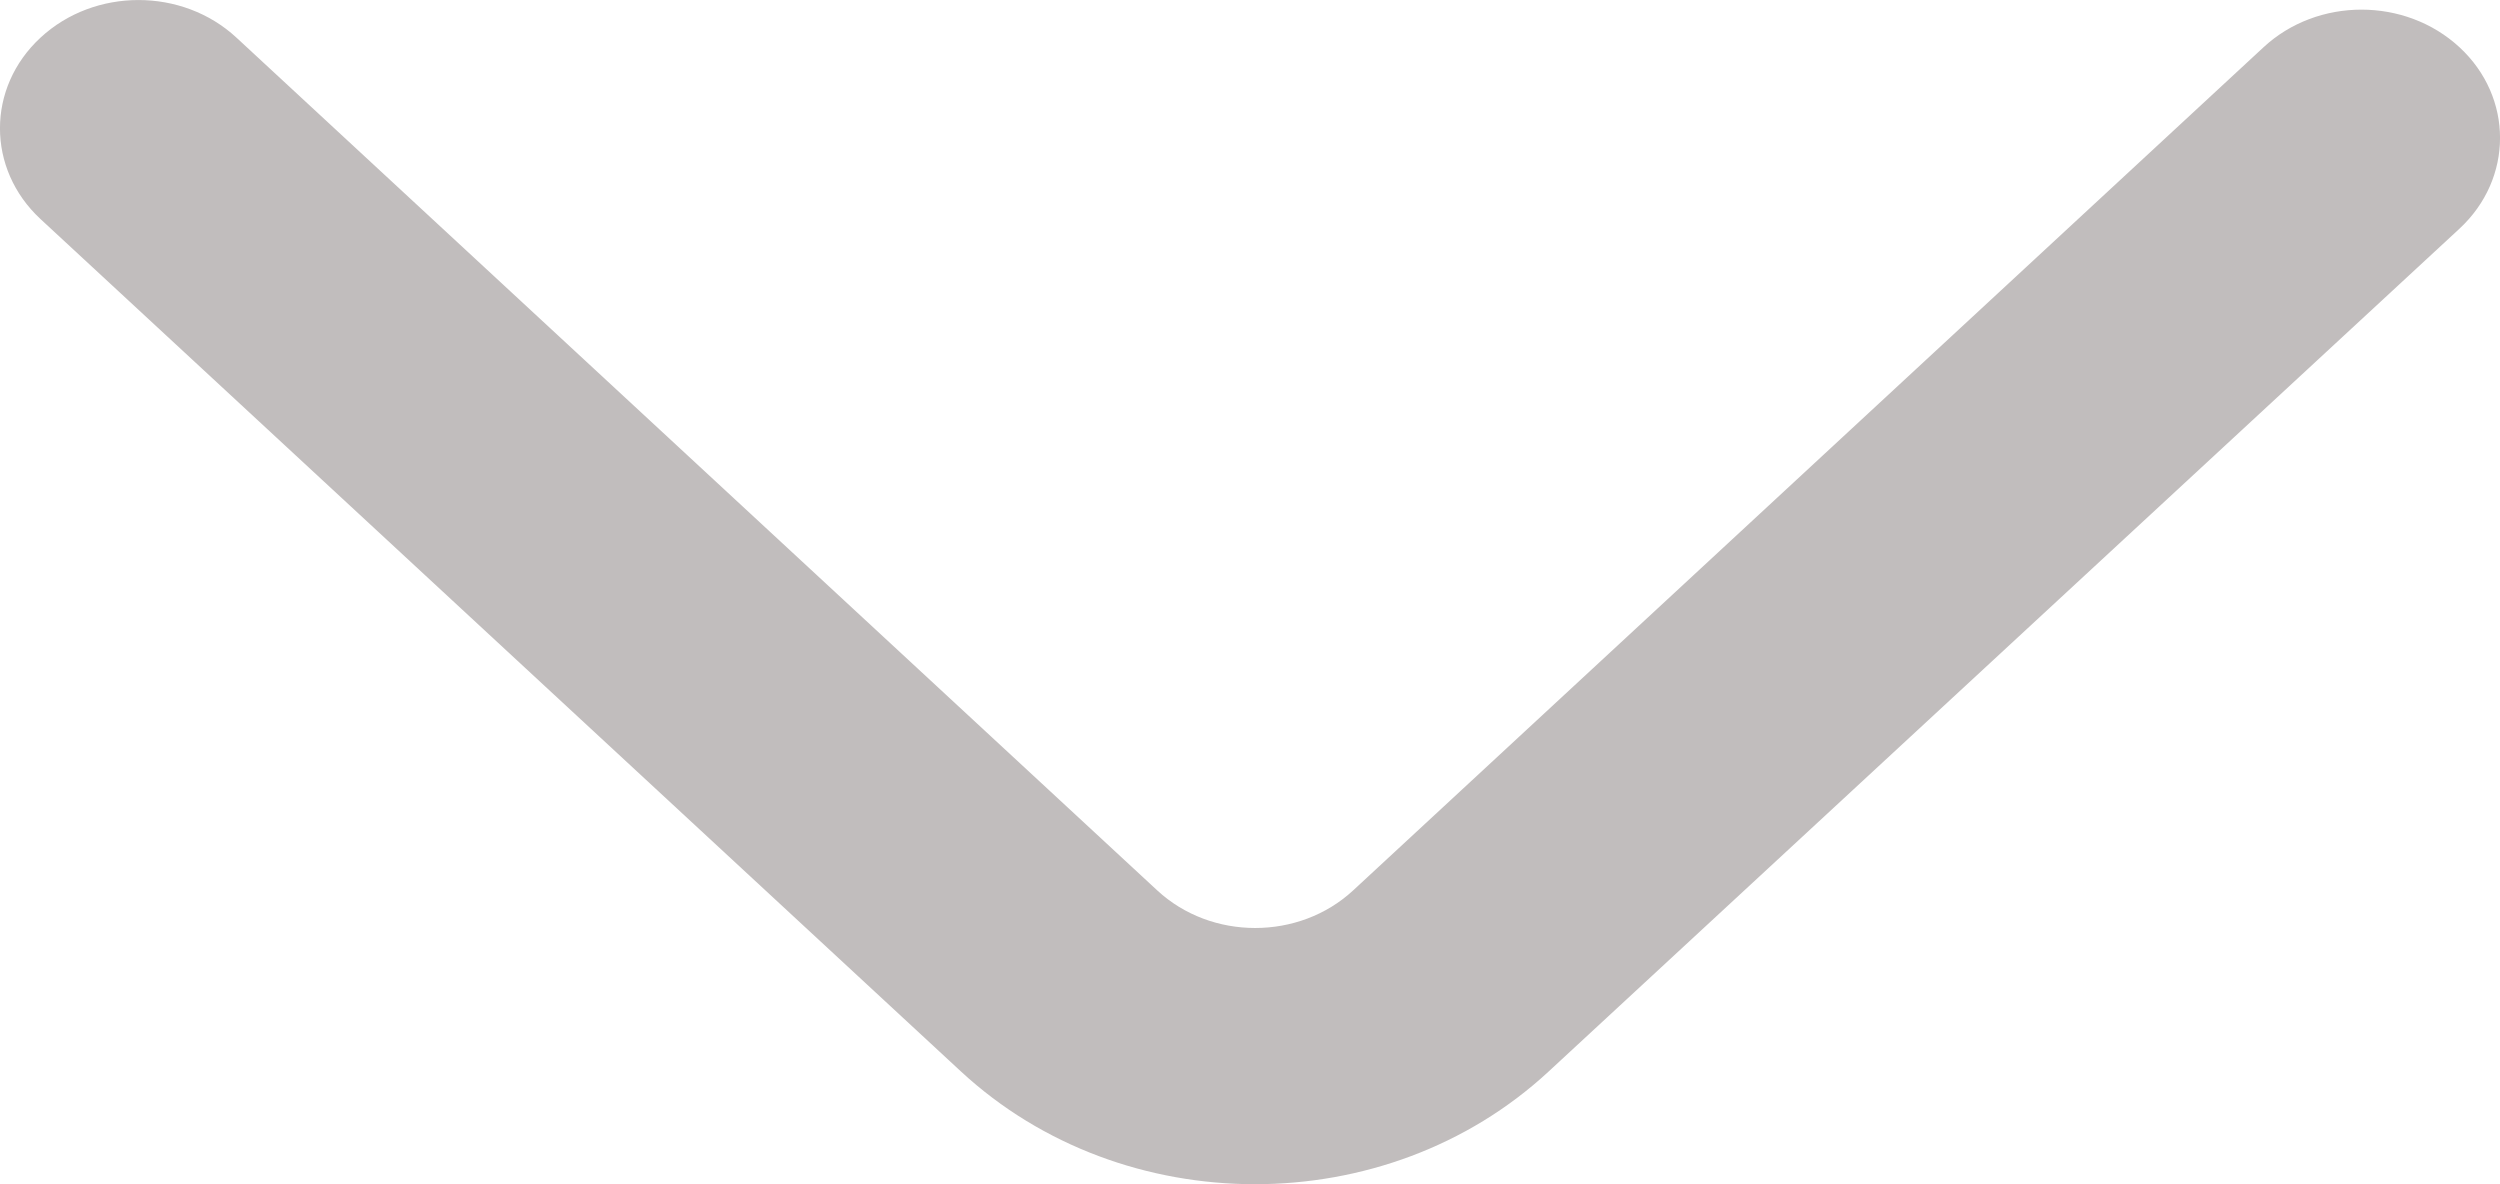 <svg width="19" height="9" viewBox="0 0 19 9" fill="none" xmlns="http://www.w3.org/2000/svg">
<path d="M0.308 0.286C-0.103 0.666 -0.103 1.284 0.308 1.665L7.303 8.143C8.537 9.285 10.536 9.286 11.769 8.144L18.692 1.738C19.103 1.357 19.103 0.739 18.692 0.359C18.28 -0.022 17.614 -0.022 17.203 0.359L10.284 6.767C9.873 7.148 9.206 7.148 8.795 6.767L1.797 0.286C1.386 -0.095 0.719 -0.095 0.308 0.286Z" fill="#C1BDBD"/>
</svg>
